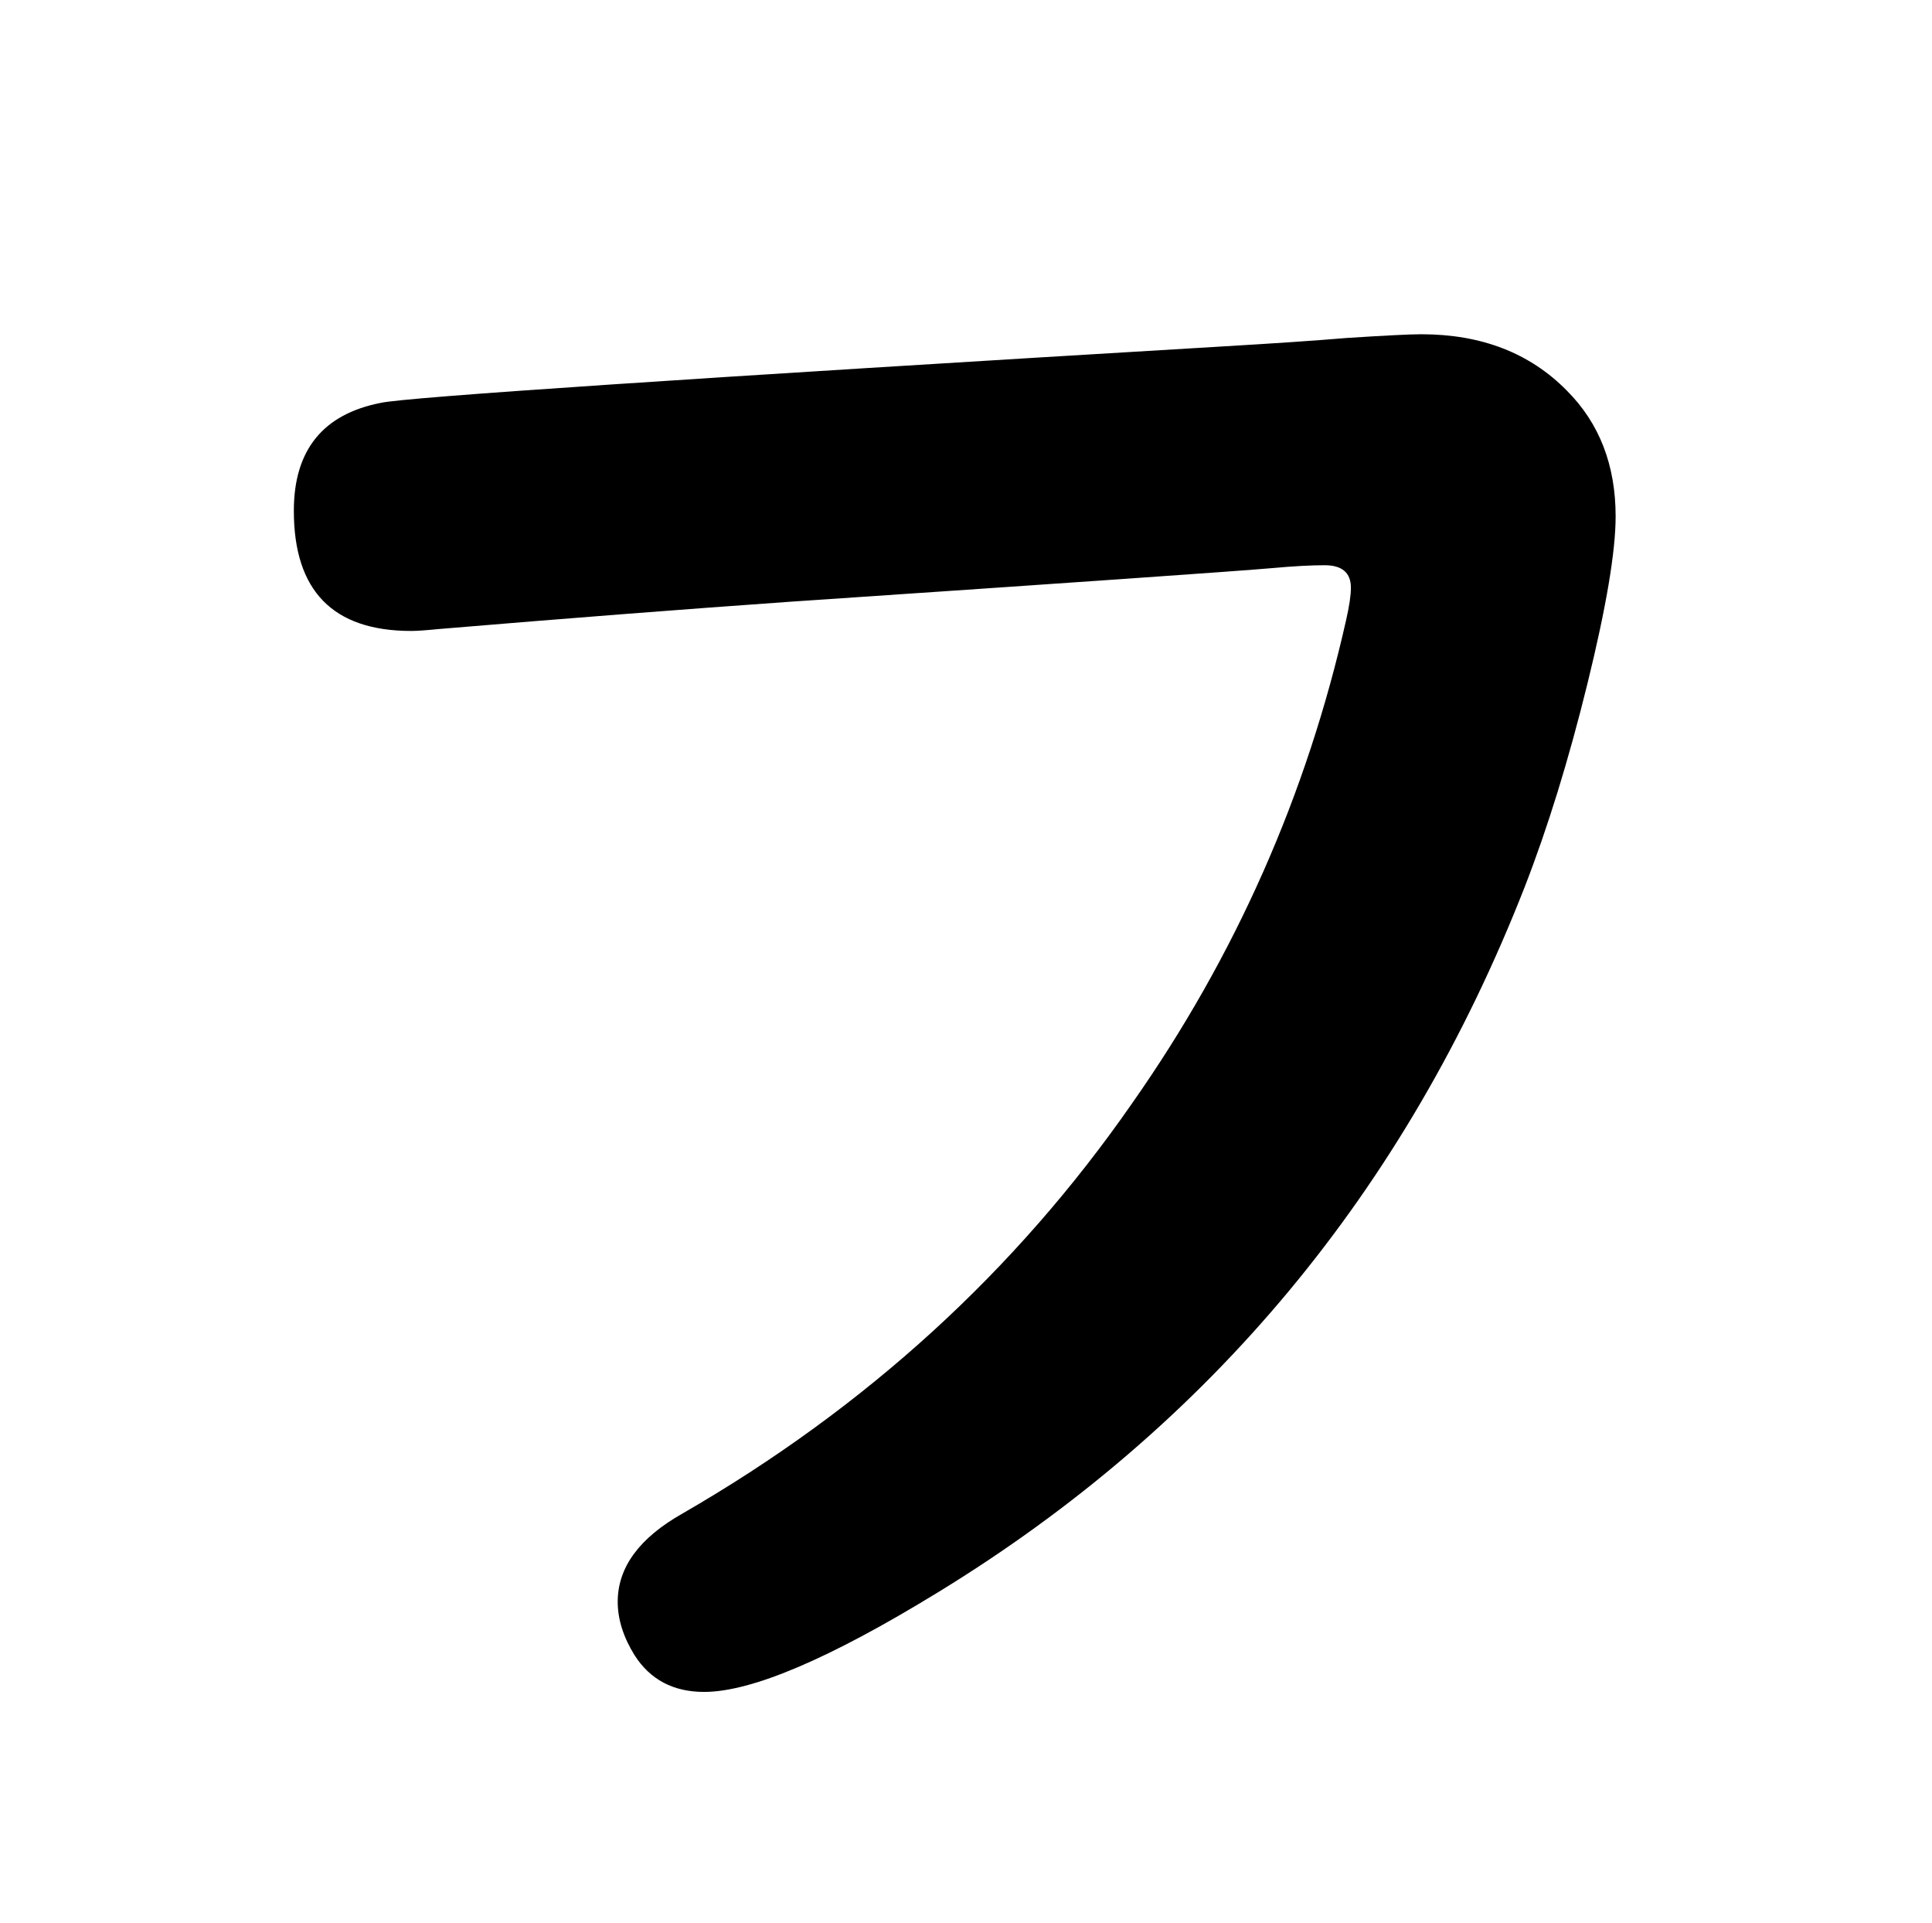 <?xml version="1.0" standalone="no"?>
<!DOCTYPE svg PUBLIC "-//W3C//DTD SVG 1.1//EN" "http://www.w3.org/Graphics/SVG/1.1/DTD/svg11.dtd" >
<svg xmlns="http://www.w3.org/2000/svg" xmlns:xlink="http://www.w3.org/1999/xlink" version="1.1" viewBox="-10 0 2058 2048">
   <path fill="currentColor"
d="M1504 356q96 0 155 60q52 52 52 134q0 56 -30 178t-67 217q-190 485 -625 751q-173 106 -249 106q-49 0 -74 -39q-18 -29 -18 -57q0 -55 69 -94q293 -169 479 -437q165 -235 228 -515q5 -22 5 -34q0 -24 -28 -24q-22 0 -55 3q-57 5 -516 36q-170 12 -373 29q-20 2 -29 2
q-125 0 -125 -128q0 -97 93 -115q42 -9 896 -60q85 -5 132 -9q62 -4 80 -4z" />
</svg>
